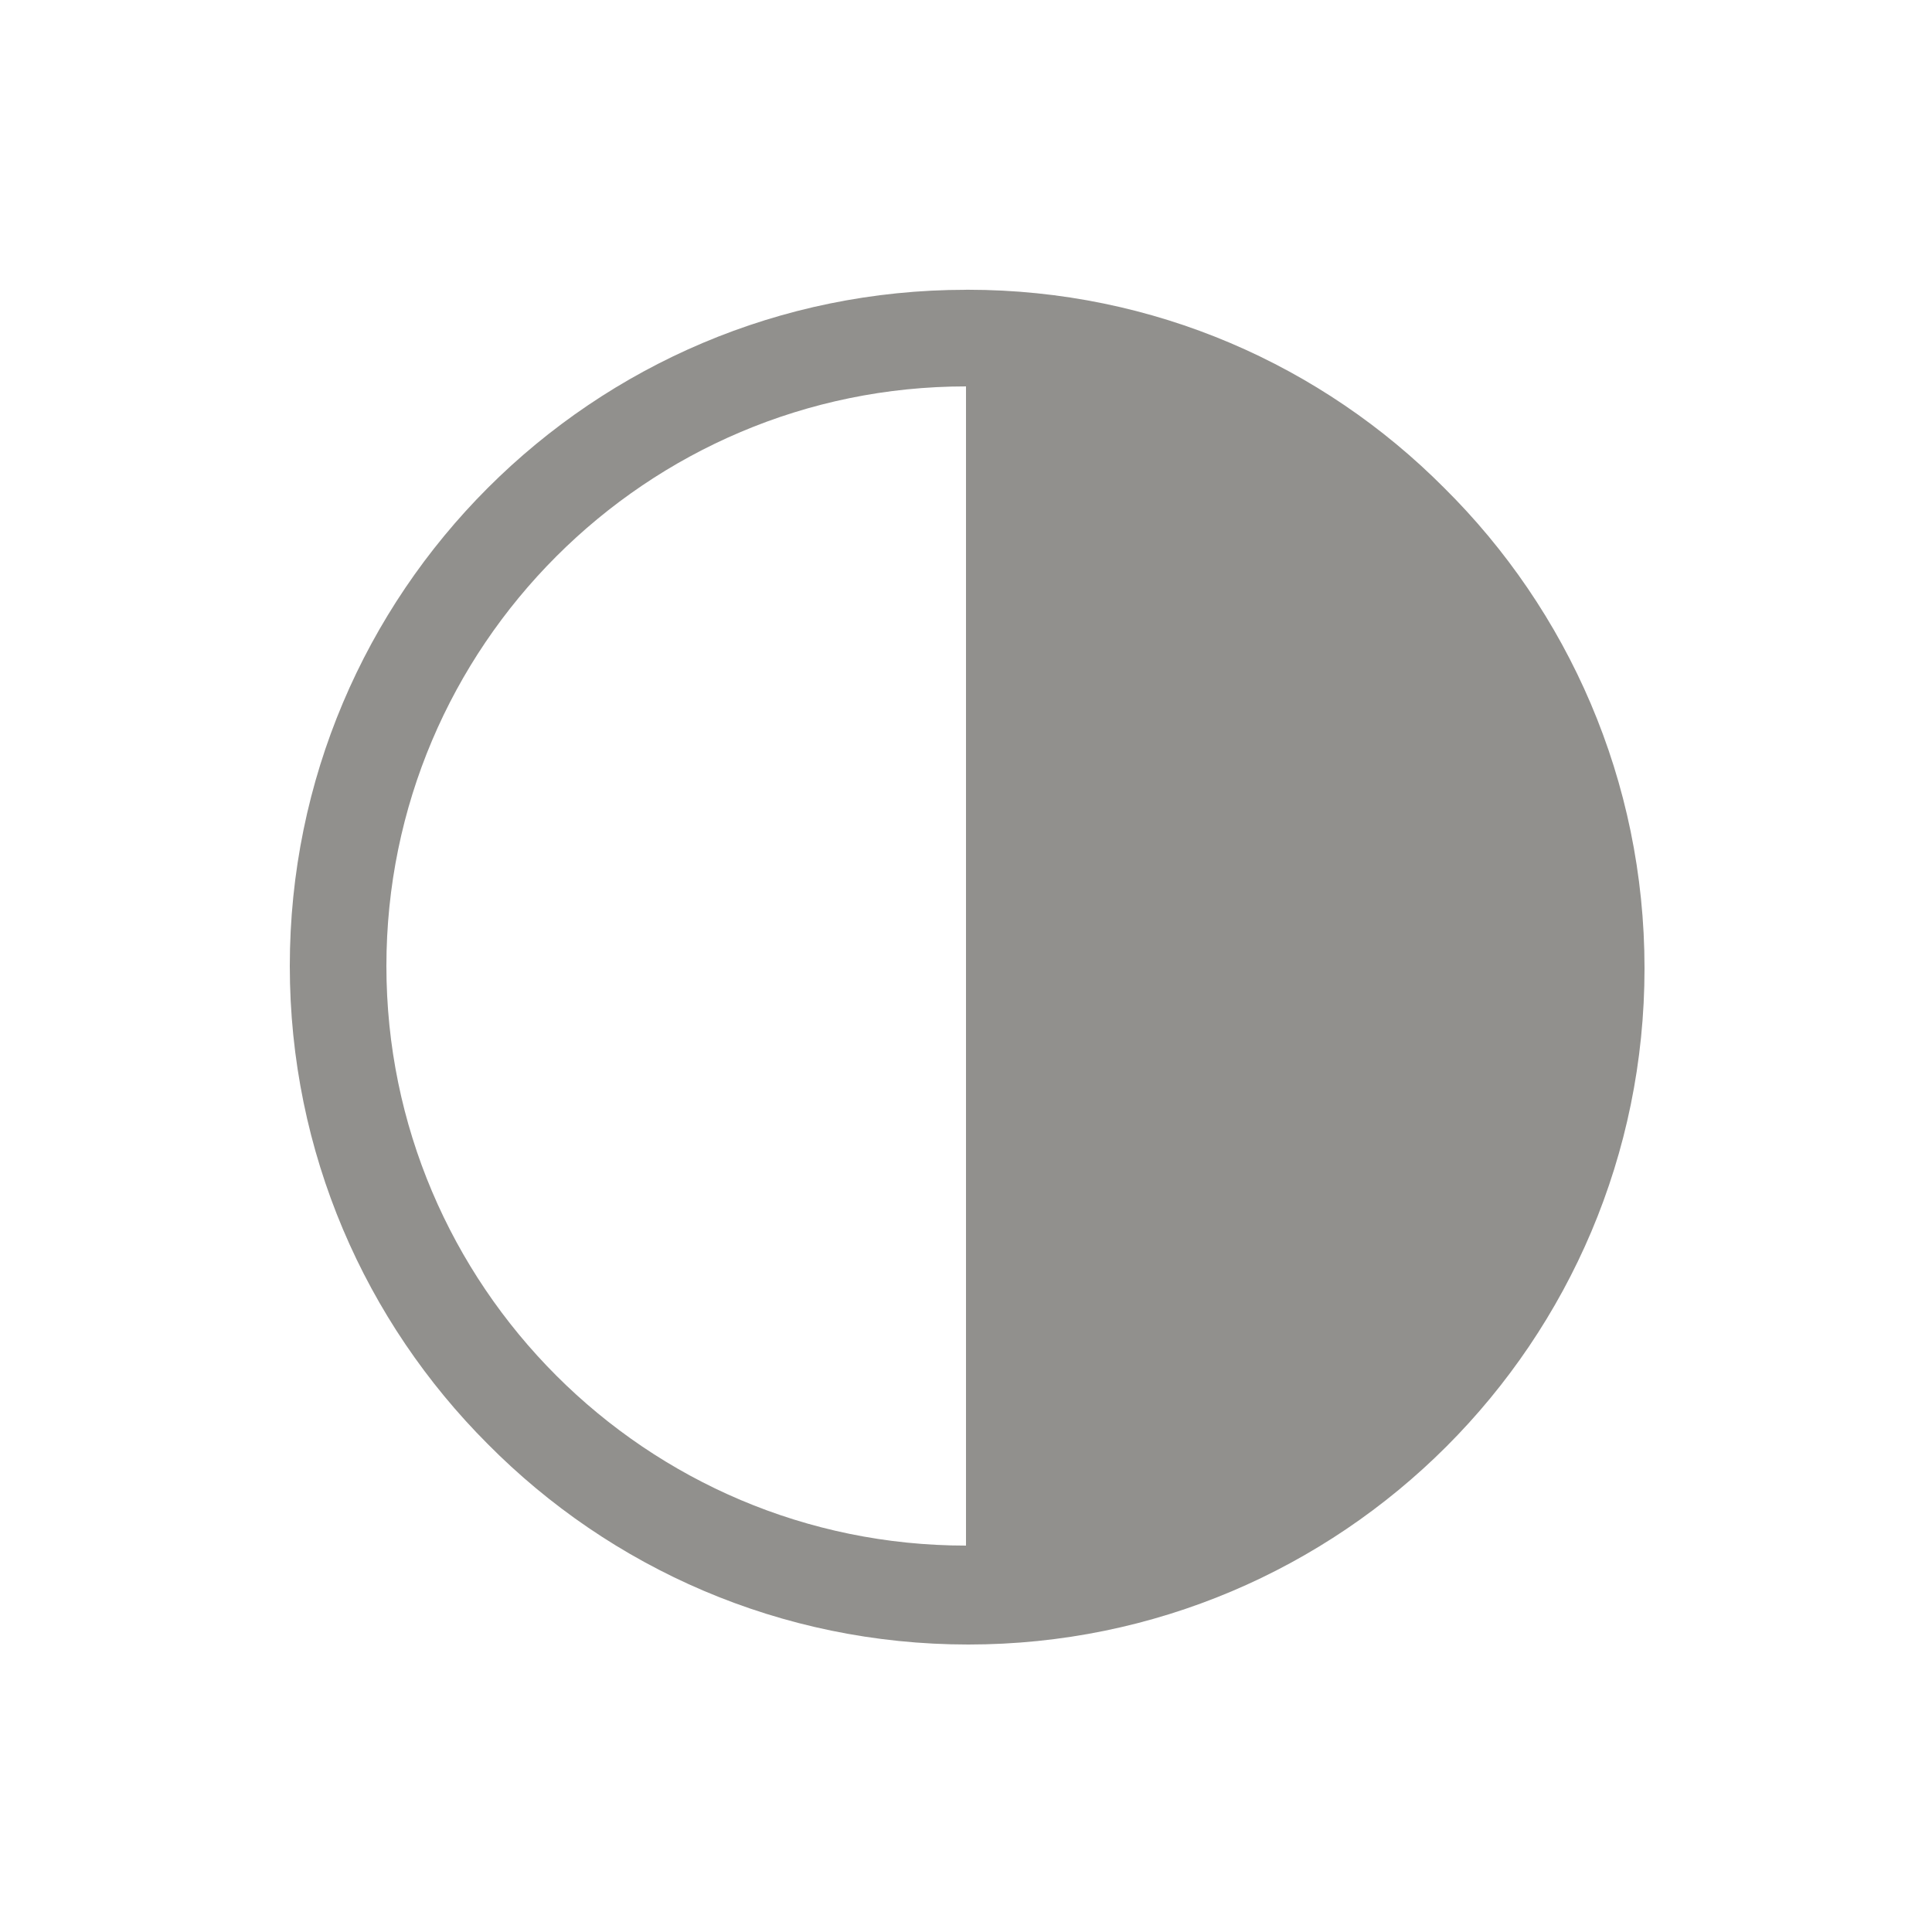 <!-- Generated by IcoMoon.io -->
<svg version="1.1" xmlns="http://www.w3.org/2000/svg" width="40" height="40" viewBox="0 0 40 40">
<title>io-contrast</title>
<path fill="#91908d" d="M20 6c-7.732 0-14 6.268-14 14 0 3.866 1.567 7.366 4.1 9.899v0c2.538 2.563 6.058 4.149 9.948 4.149 7.732 0 14-6.268 14-14 0-3.89-1.587-7.41-4.148-9.947l-0.001-0.001c-2.52-2.533-6.007-4.101-9.862-4.101-0.013 0-0.027 0-0.040 0h0.002zM8 20c0-6.617 5.383-12 12-12v24c-6.617 0-12-5.383-12-12z"></path>
</svg>
